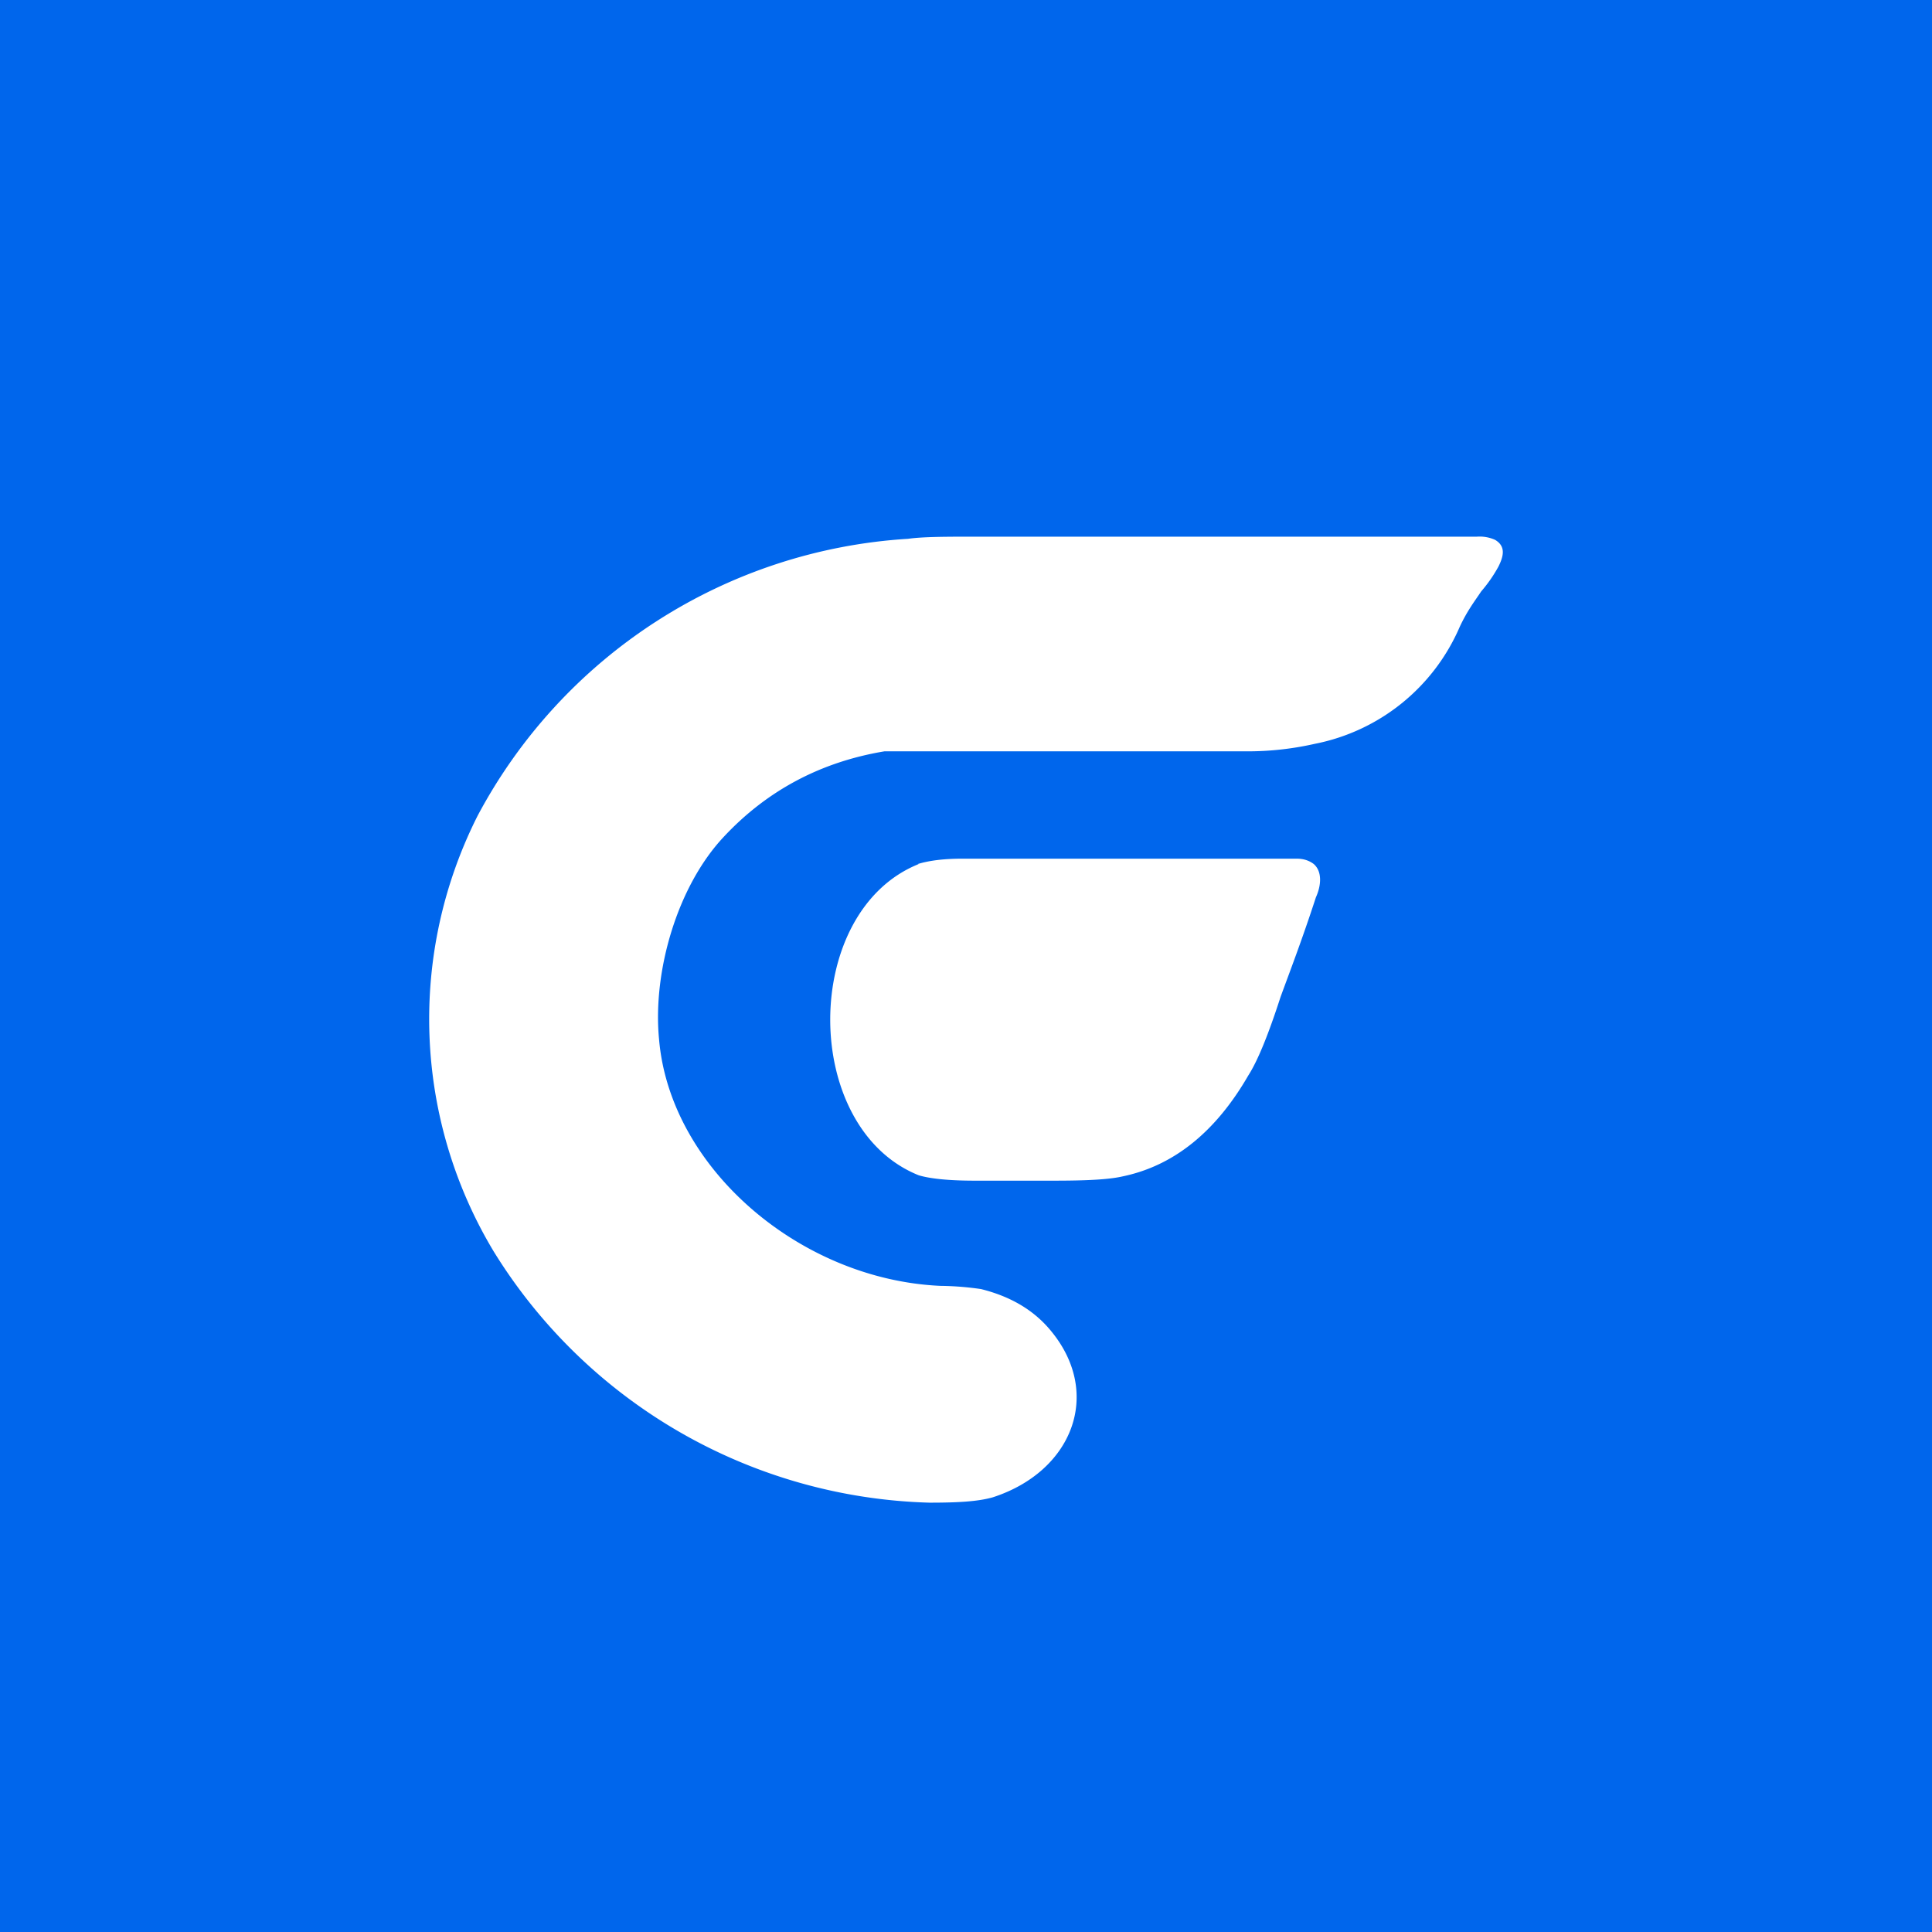 <!-- by TradingView --><svg width="18" height="18" viewBox="0 0 18 18" xmlns="http://www.w3.org/2000/svg"><path fill="#0066EC" d="M0 0h18v18H0z"/><path d="M8.76 11.98c-1.31-.06-2.52-1.1-2.62-2.3-.06-.63.17-1.42.6-1.88.4-.43.9-.7 1.5-.8H11.62a2.83 2.83 0 0 0 .63-.07 1.86 1.86 0 0 0 1.35-1.09c.07-.15.14-.24.2-.33.06-.07.11-.14.16-.23.05-.1.07-.19-.03-.25a.35.35 0 0 0-.17-.03H9.1c-.28 0-.5 0-.64.02A4.88 4.88 0 0 0 4.45 7.6a4.2 4.2 0 0 0 .15 4.06A4.93 4.93 0 0 0 8.66 14c.26 0 .45-.01.59-.05.74-.24 1.02-.96.55-1.54-.16-.2-.38-.33-.66-.4a2.83 2.83 0 0 0-.38-.03Zm-.2-3.93c-1.1.44-1.1 2.46 0 2.9.1.03.27.05.52.05h.74c.3 0 .51-.01.64-.04.48-.1.87-.42 1.17-.94.09-.14.19-.39.3-.73.08-.22.2-.53.33-.93.05-.11.06-.24-.02-.31-.04-.03-.09-.05-.16-.05H8.97c-.19 0-.32.02-.42.05Z" fill="#fff"/></svg>
